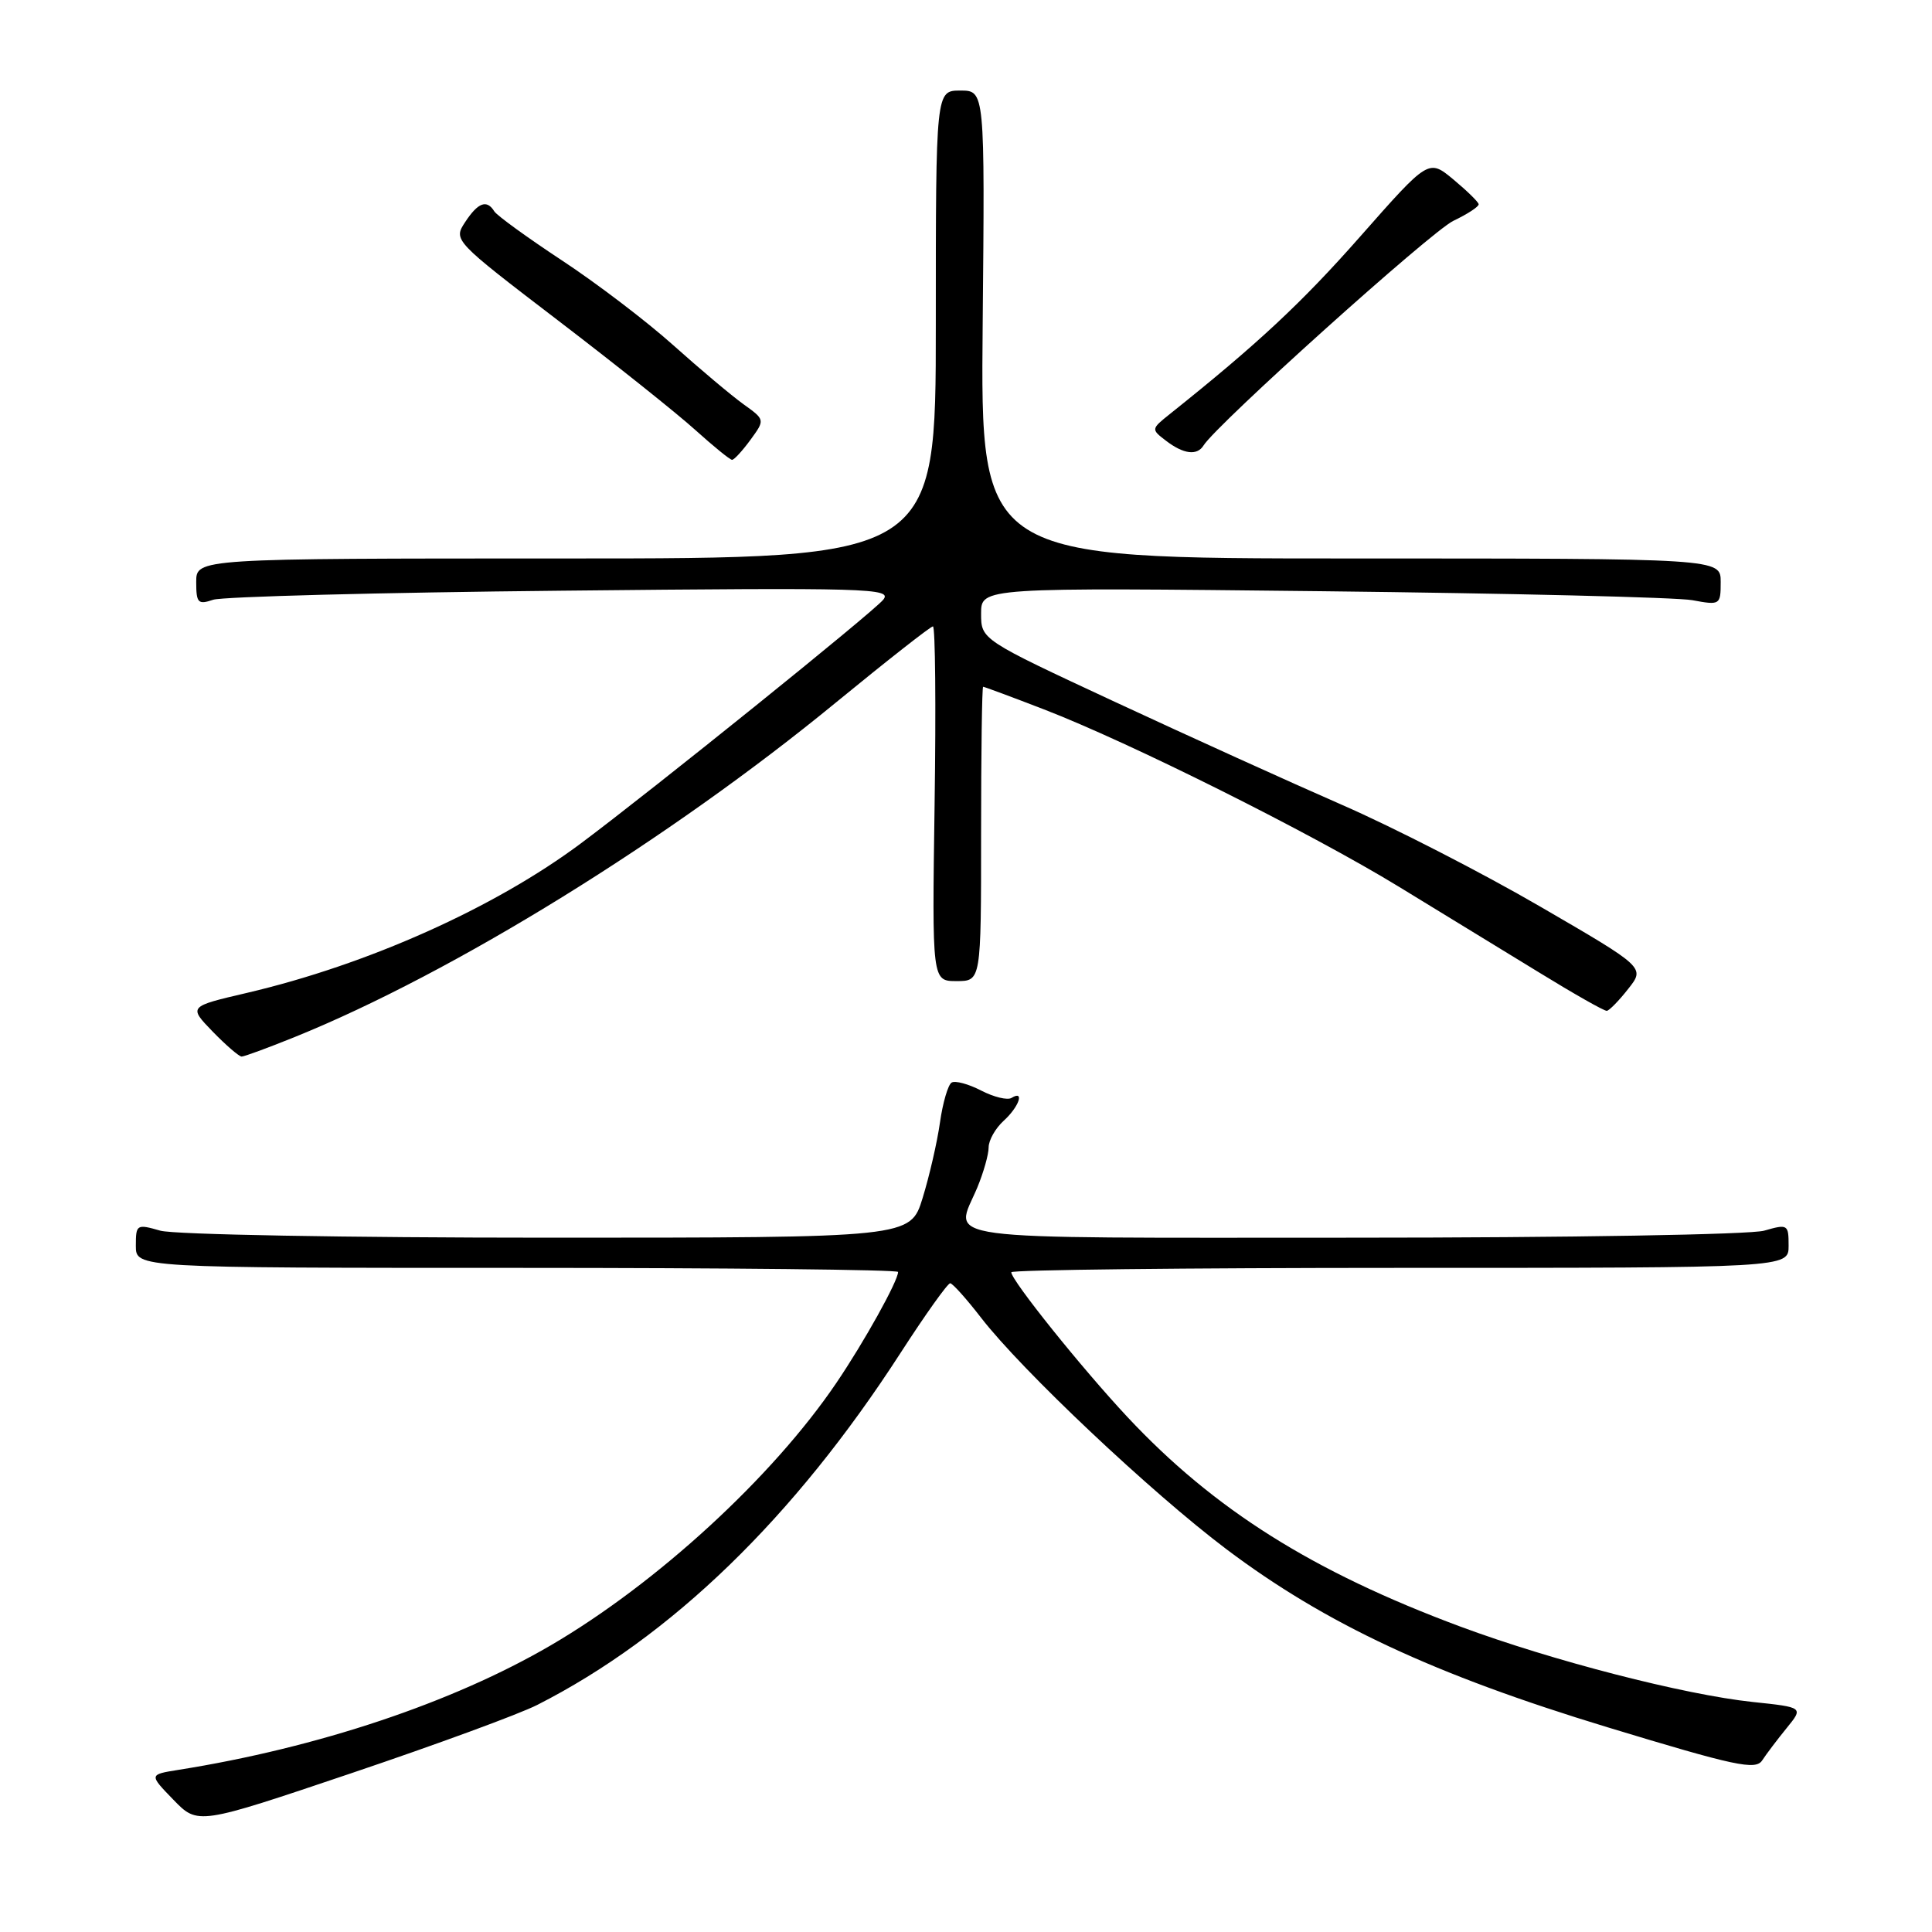 <?xml version="1.0" encoding="UTF-8" standalone="no"?>
<!DOCTYPE svg PUBLIC "-//W3C//DTD SVG 1.1//EN" "http://www.w3.org/Graphics/SVG/1.1/DTD/svg11.dtd" >
<svg xmlns="http://www.w3.org/2000/svg" xmlns:xlink="http://www.w3.org/1999/xlink" version="1.1" viewBox="0 0 256 256">
 <g >
 <path fill="currentColor"
d=" M 71.19 225.91 C 88.96 216.88 105.21 201.13 119.34 179.25 C 122.63 174.16 125.58 170.02 125.91 170.04 C 126.23 170.06 128.07 172.11 130.00 174.61 C 135.41 181.61 152.53 197.76 162.51 205.28 C 175.63 215.16 190.02 221.89 213.00 228.87 C 229.95 234.02 232.63 234.59 233.50 233.26 C 234.05 232.42 235.51 230.49 236.74 228.98 C 238.98 226.23 238.98 226.23 232.24 225.52 C 223.13 224.55 205.67 220.05 193.50 215.53 C 173.93 208.25 160.87 200.03 149.38 187.75 C 143.32 181.27 134.00 169.65 134.00 168.58 C 134.00 168.26 157.18 168.00 185.50 168.00 C 237.00 168.00 237.00 168.00 237.00 165.07 C 237.00 162.24 236.89 162.17 233.76 163.07 C 231.95 163.59 207.87 164.00 179.26 164.00 C 122.42 164.00 126.49 164.54 129.50 157.35 C 130.32 155.37 131.00 152.98 131.00 152.03 C 131.00 151.09 131.90 149.50 133.00 148.50 C 135.03 146.66 135.81 144.38 134.03 145.48 C 133.50 145.81 131.68 145.37 130.00 144.50 C 128.32 143.63 126.56 143.16 126.09 143.45 C 125.62 143.74 124.92 146.12 124.55 148.74 C 124.18 151.36 123.14 155.86 122.25 158.75 C 120.63 164.00 120.63 164.00 72.56 164.00 C 45.91 164.00 23.04 163.59 21.24 163.07 C 18.11 162.17 18.00 162.24 18.00 165.07 C 18.00 168.00 18.00 168.00 68.50 168.00 C 96.28 168.00 119.00 168.24 119.00 168.54 C 119.00 169.73 114.50 177.83 110.81 183.26 C 102.38 195.71 87.03 209.81 72.97 218.02 C 59.97 225.61 42.12 231.58 23.62 234.52 C 19.74 235.14 19.74 235.14 22.98 238.48 C 26.22 241.82 26.22 241.82 46.55 234.96 C 57.73 231.19 68.82 227.12 71.19 225.91 Z  M 39.08 137.40 C 60.09 128.90 88.71 111.20 110.77 93.08 C 117.53 87.54 123.31 83.00 123.62 83.00 C 123.93 83.00 124.03 93.58 123.84 106.50 C 123.50 130.00 123.50 130.00 126.75 130.00 C 130.00 130.00 130.00 130.00 130.00 110.50 C 130.00 99.78 130.12 91.00 130.27 91.00 C 130.42 91.00 134.04 92.34 138.31 93.99 C 149.65 98.36 173.66 110.35 185.35 117.49 C 190.93 120.90 199.28 126.01 203.91 128.84 C 208.53 131.68 212.58 133.98 212.91 133.94 C 213.23 133.91 214.51 132.61 215.74 131.04 C 217.99 128.20 217.99 128.20 204.11 120.14 C 196.48 115.70 184.67 109.64 177.87 106.67 C 171.07 103.70 157.51 97.55 147.75 93.01 C 130.00 84.75 130.00 84.75 130.00 81.30 C 130.00 77.84 130.00 77.84 175.25 78.34 C 200.14 78.62 222.19 79.15 224.25 79.53 C 227.93 80.21 228.00 80.16 228.00 77.11 C 228.00 74.00 228.00 74.00 178.96 74.00 C 129.92 74.00 129.92 74.00 130.21 43.00 C 130.50 12.00 130.50 12.00 127.25 12.00 C 124.00 12.00 124.00 12.00 124.00 43.00 C 124.00 74.00 124.00 74.00 75.00 74.00 C 26.00 74.00 26.00 74.00 26.00 77.12 C 26.00 79.91 26.24 80.15 28.25 79.47 C 29.49 79.06 50.28 78.51 74.45 78.27 C 115.28 77.85 118.30 77.94 117.02 79.48 C 115.59 81.20 86.60 104.56 77.00 111.73 C 65.54 120.29 48.74 127.81 32.73 131.56 C 24.97 133.37 24.97 133.37 28.18 136.69 C 29.95 138.51 31.68 140.00 32.02 140.00 C 32.37 140.00 35.55 138.83 39.08 137.40 Z  M 99.44 58.28 C 101.38 55.62 101.38 55.62 98.51 53.56 C 96.94 52.43 92.75 48.91 89.21 45.74 C 85.67 42.57 79.03 37.51 74.45 34.50 C 69.87 31.48 65.85 28.56 65.50 28.01 C 64.51 26.40 63.35 26.82 61.64 29.42 C 60.06 31.83 60.08 31.86 73.94 42.46 C 81.58 48.30 89.78 54.84 92.16 57.00 C 94.55 59.15 96.72 60.92 97.00 60.93 C 97.28 60.93 98.37 59.74 99.44 58.28 Z  M 159.48 59.02 C 161.21 56.24 189.65 30.66 192.58 29.26 C 194.46 28.36 195.97 27.38 195.93 27.06 C 195.89 26.75 194.38 25.28 192.58 23.78 C 189.30 21.06 189.30 21.06 180.27 31.30 C 172.49 40.13 166.64 45.58 155.00 54.87 C 152.52 56.85 152.52 56.89 154.50 58.40 C 156.82 60.18 158.63 60.41 159.48 59.02 Z "/>
</g>
</svg>